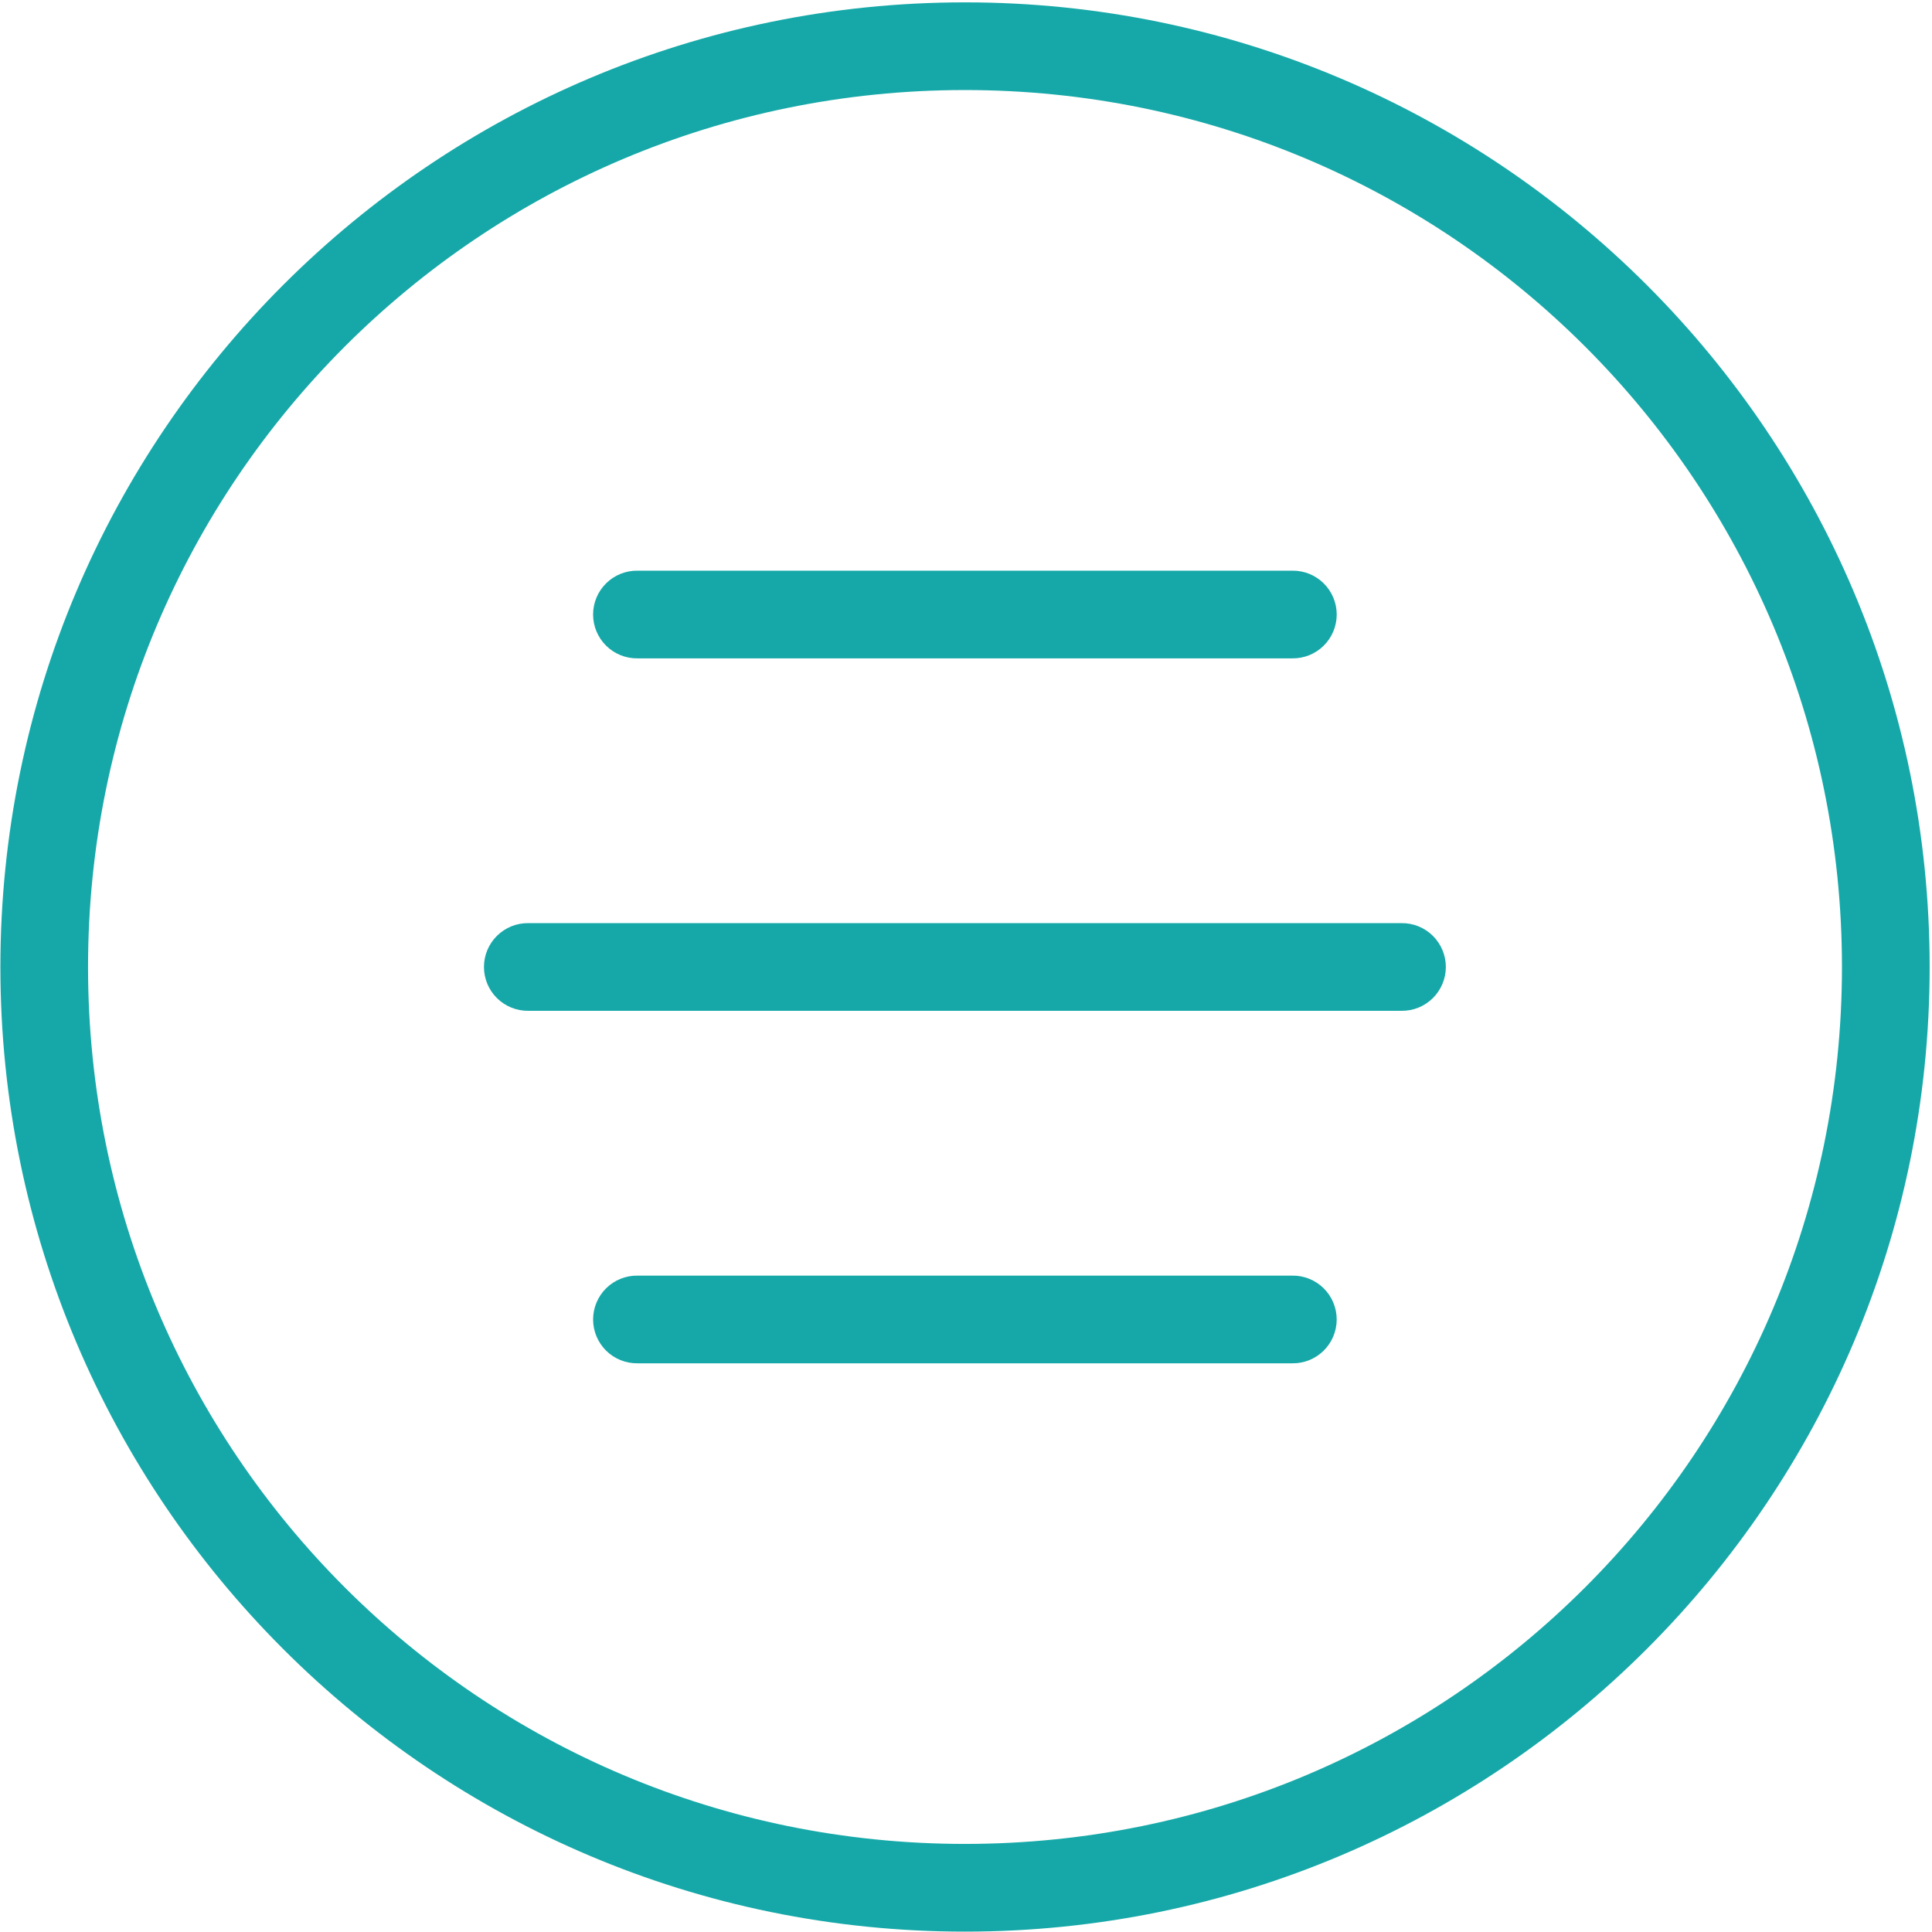 <svg width="658" height="658" viewBox="0 0 658 658" fill="none" xmlns="http://www.w3.org/2000/svg">
<path fill-rule="evenodd" clip-rule="evenodd" d="M328.627 0.803C147.347 0.803 0.133 148.083 0.133 329.336C0.133 510.603 147.347 657.869 328.627 657.869C509.907 657.869 657.2 510.603 657.2 329.336C657.2 148.069 509.907 0.803 328.627 0.803ZM328.627 30.667C493.773 30.667 627.333 164.213 627.333 329.333C627.333 494.453 493.773 628 328.627 628C163.48 628 29.987 494.453 29.987 329.333C29.987 164.213 163.48 30.667 328.627 30.667Z" fill="#16A8A8"/>
<path fill-rule="evenodd" clip-rule="evenodd" d="M217.12 194.36C213.125 194.308 209.281 195.86 206.438 198.667C203.599 201.47 201.995 205.298 201.995 209.293C201.995 213.287 203.599 217.11 206.438 219.918C209.281 222.725 213.125 224.277 217.12 224.225H440.133C444.128 224.277 447.977 222.725 450.816 219.918C453.659 217.11 455.258 213.287 455.258 209.293C455.258 205.298 453.659 201.47 450.816 198.667C447.977 195.86 444.128 194.308 440.133 194.36H217.12Z" fill="#16A8A8"/>
<path fill-rule="evenodd" clip-rule="evenodd" d="M179.947 314.4C175.957 314.348 172.108 315.9 169.27 318.708C166.426 321.51 164.827 325.338 164.827 329.333C164.827 333.322 166.426 337.15 169.27 339.958C172.108 342.76 175.957 344.312 179.947 344.265H477.307C481.301 344.312 485.145 342.76 487.984 339.958C490.827 337.15 492.426 333.322 492.426 329.333C492.426 325.338 490.827 321.51 487.984 318.708C485.145 315.9 481.301 314.348 477.307 314.4H179.947Z" fill="#16A8A8"/>
<path fill-rule="evenodd" clip-rule="evenodd" d="M217.12 434.453C213.125 434.401 209.281 435.953 206.438 438.761C203.599 441.568 202 445.391 202 449.386C202 453.381 203.599 457.204 206.438 460.011C209.281 462.818 213.125 464.365 217.12 464.318H440.133C444.128 464.365 447.972 462.818 450.816 460.011C453.654 457.204 455.253 453.381 455.253 449.386C455.253 445.391 453.654 441.568 450.816 438.761C447.972 435.953 444.128 434.401 440.133 434.453H217.12Z" fill="#16A8A8"/>
</svg>
